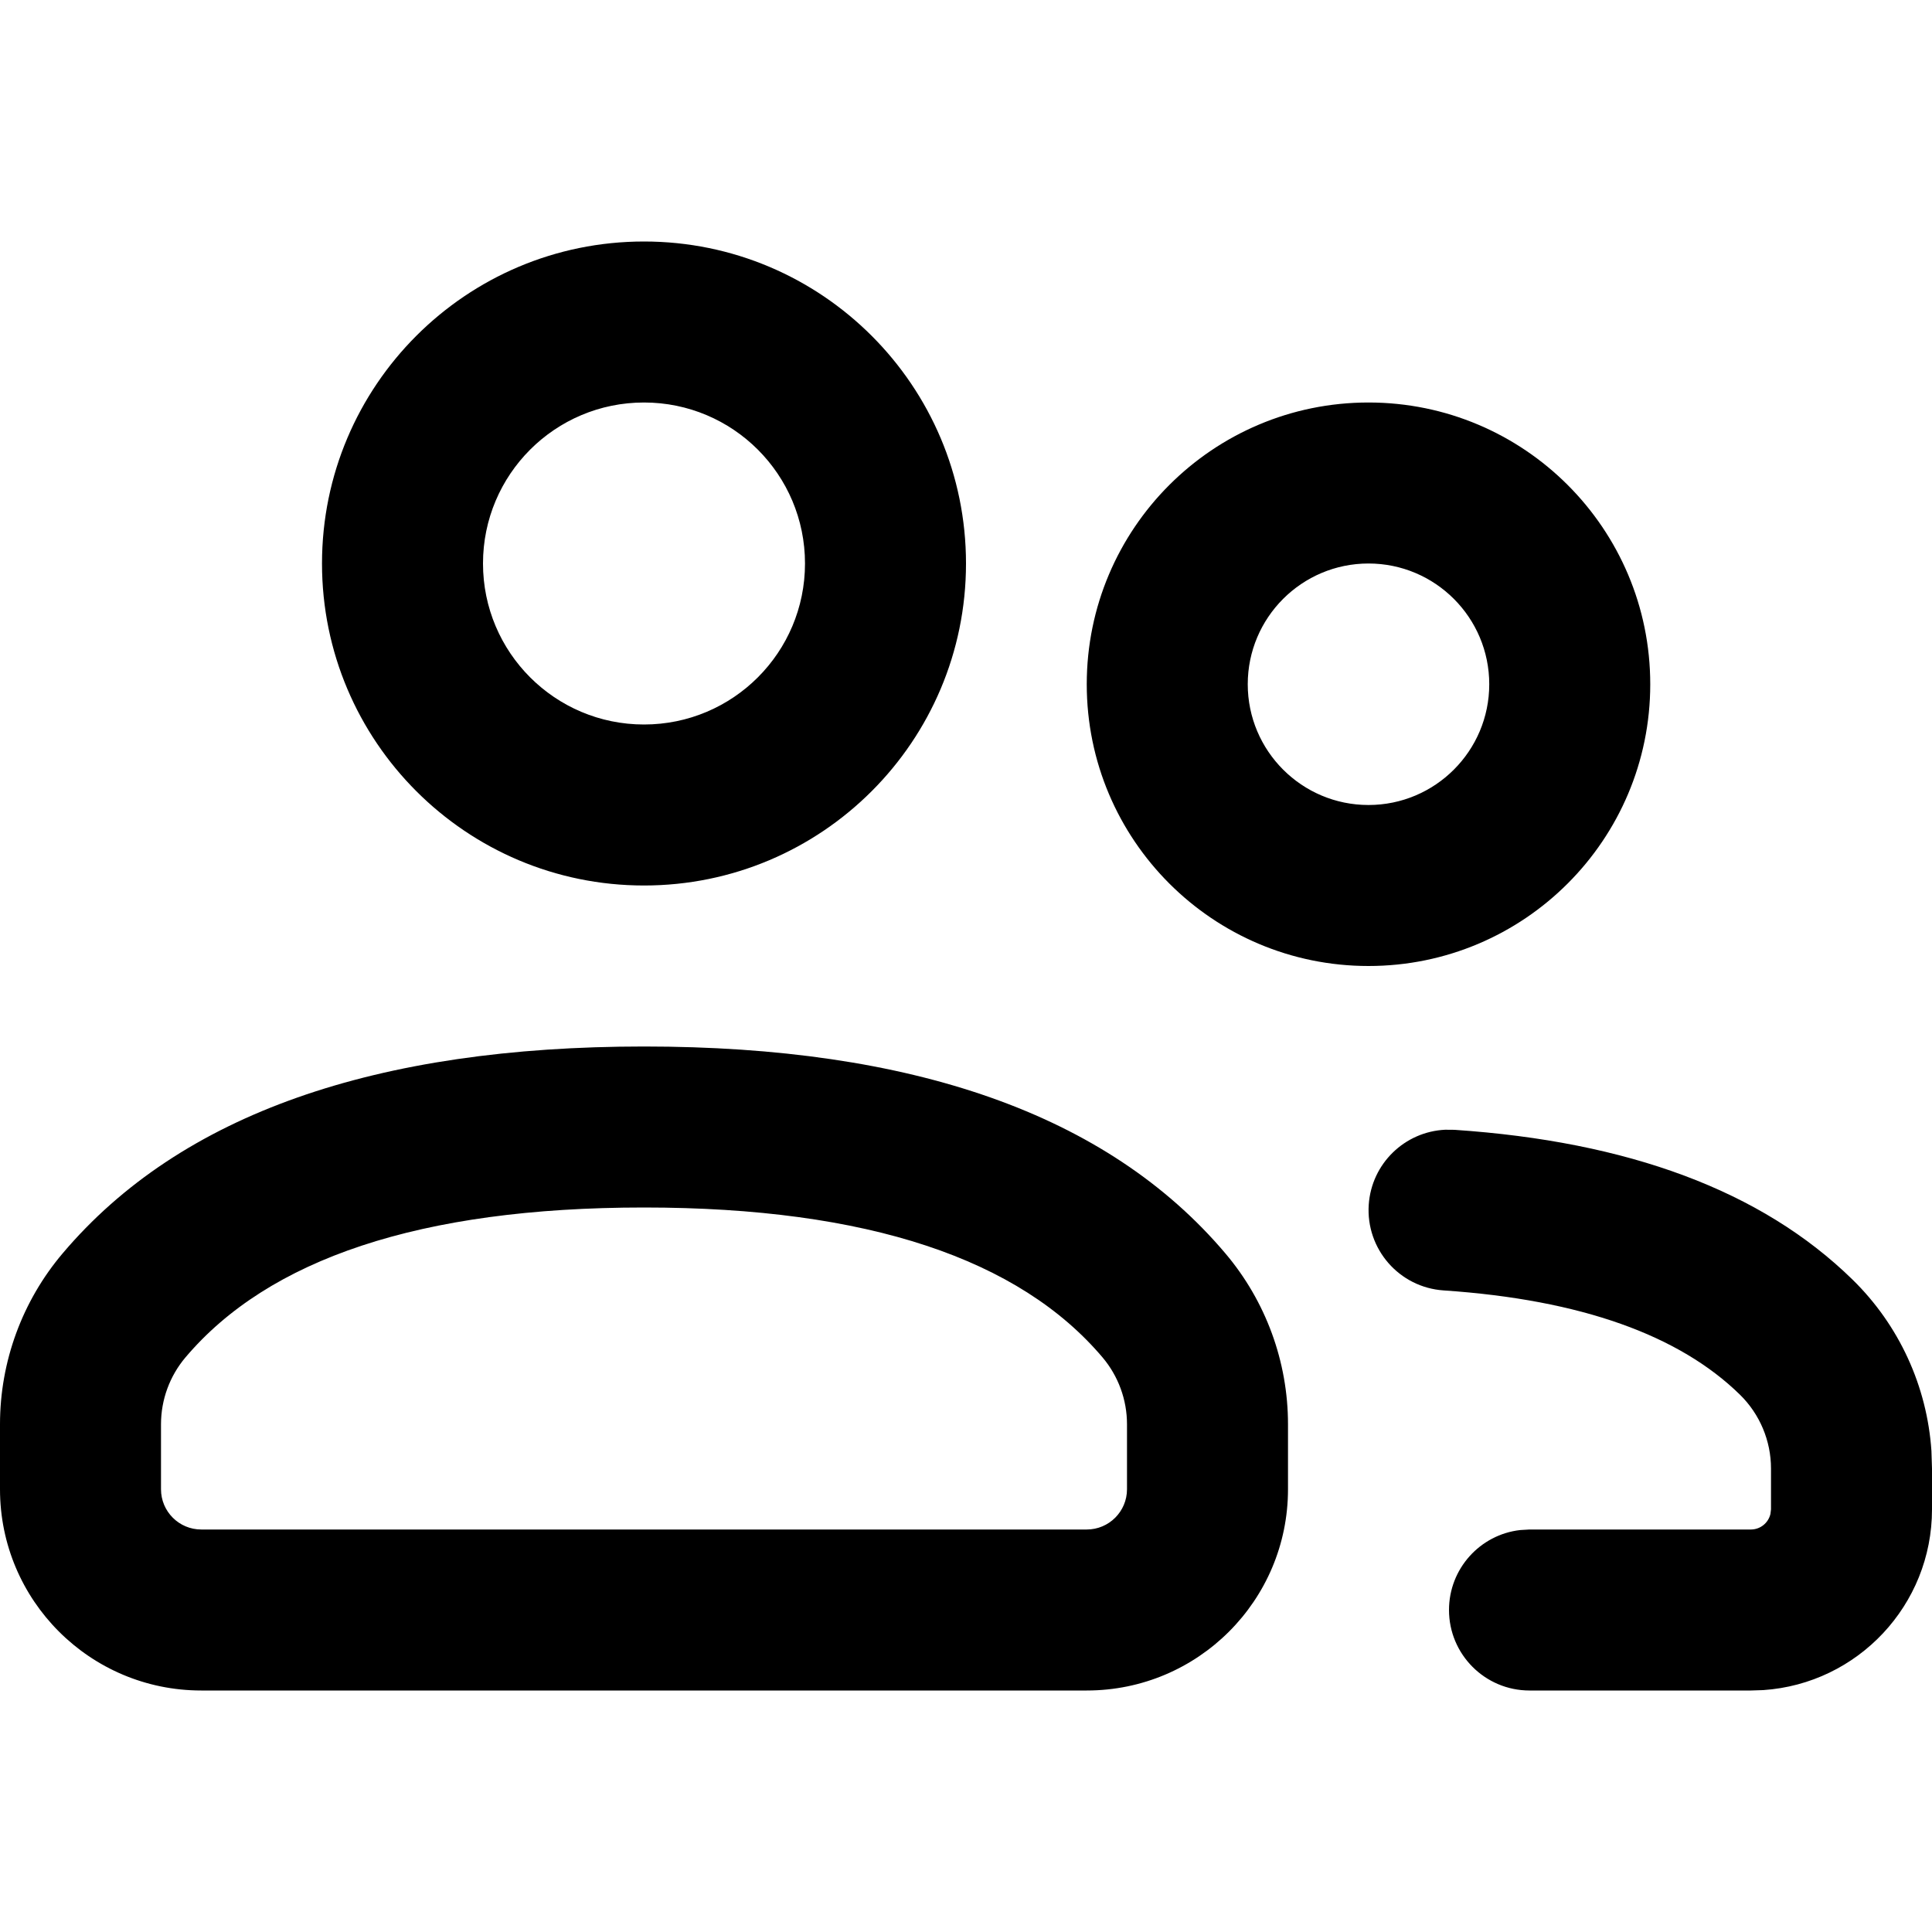 <svg xmlns="http://www.w3.org/2000/svg" width="24" height="24" viewBox="0 0 24 24">
  <g fill="none" fill-rule="evenodd">
    <polygon points="0 0 24 0 24 24 0 24"/>
    <path fill="#000" fill-rule="nonzero" d="M8,13 C11.323,13 13.753,13.834 15.222,15.57 C15.724,16.163 16,16.915 16,17.693 L16,18.5 C16,19.881 14.881,21 13.5,21 L2.5,21 C1.119,21 0,19.881 0,18.5 L0,17.693 C0,16.915 0.276,16.163 0.778,15.57 C2.247,13.834 4.677,13 8,13 Z M17.952,14.034 L18.068,14.035 C20.221,14.18 21.881,14.788 23.013,15.896 C23.592,16.462 23.939,17.221 23.993,18.024 L24,18.243 L24,18.75 C24,19.941 23.075,20.916 21.904,20.995 L21.75,21 L19,21 C18.448,21 18,20.552 18,20 C18,19.487 18.386,19.064 18.883,19.007 L19,19 L21.75,19 C21.868,19 21.967,18.918 21.993,18.807 L22,18.75 L22,18.243 C22,17.898 21.861,17.567 21.614,17.325 C20.864,16.591 19.649,16.146 17.933,16.03 C17.382,15.993 16.966,15.516 17.003,14.965 C17.038,14.453 17.451,14.058 17.952,14.034 L17.952,14.034 Z M8,15 C5.211,15 3.335,15.644 2.304,16.862 C2.108,17.094 2,17.388 2,17.693 L2,18.5 C2,18.776 2.224,19 2.5,19 L13.5,19 C13.776,19 14,18.776 14,18.5 L14,17.693 C14,17.388 13.892,17.094 13.696,16.862 C12.665,15.644 10.789,15 8,15 Z M17,5 C18.933,5 20.5,6.567 20.5,8.5 C20.5,10.433 18.933,12 17,12 C15.067,12 13.5,10.433 13.5,8.5 C13.5,6.567 15.067,5 17,5 Z M8,3 C10.209,3 12,4.791 12,7 C12,9.209 10.209,11 8,11 C5.791,11 4,9.209 4,7 C4,4.791 5.791,3 8,3 Z M17,7 C16.172,7 15.5,7.672 15.5,8.5 C15.5,9.328 16.172,10 17,10 C17.828,10 18.5,9.328 18.5,8.5 C18.5,7.672 17.828,7 17,7 Z M8,5 C6.895,5 6,5.895 6,7 C6,8.105 6.895,9 8,9 C9.105,9 10,8.105 10,7 C10,5.895 9.105,5 8,5 Z"/>
  </g>
</svg>
